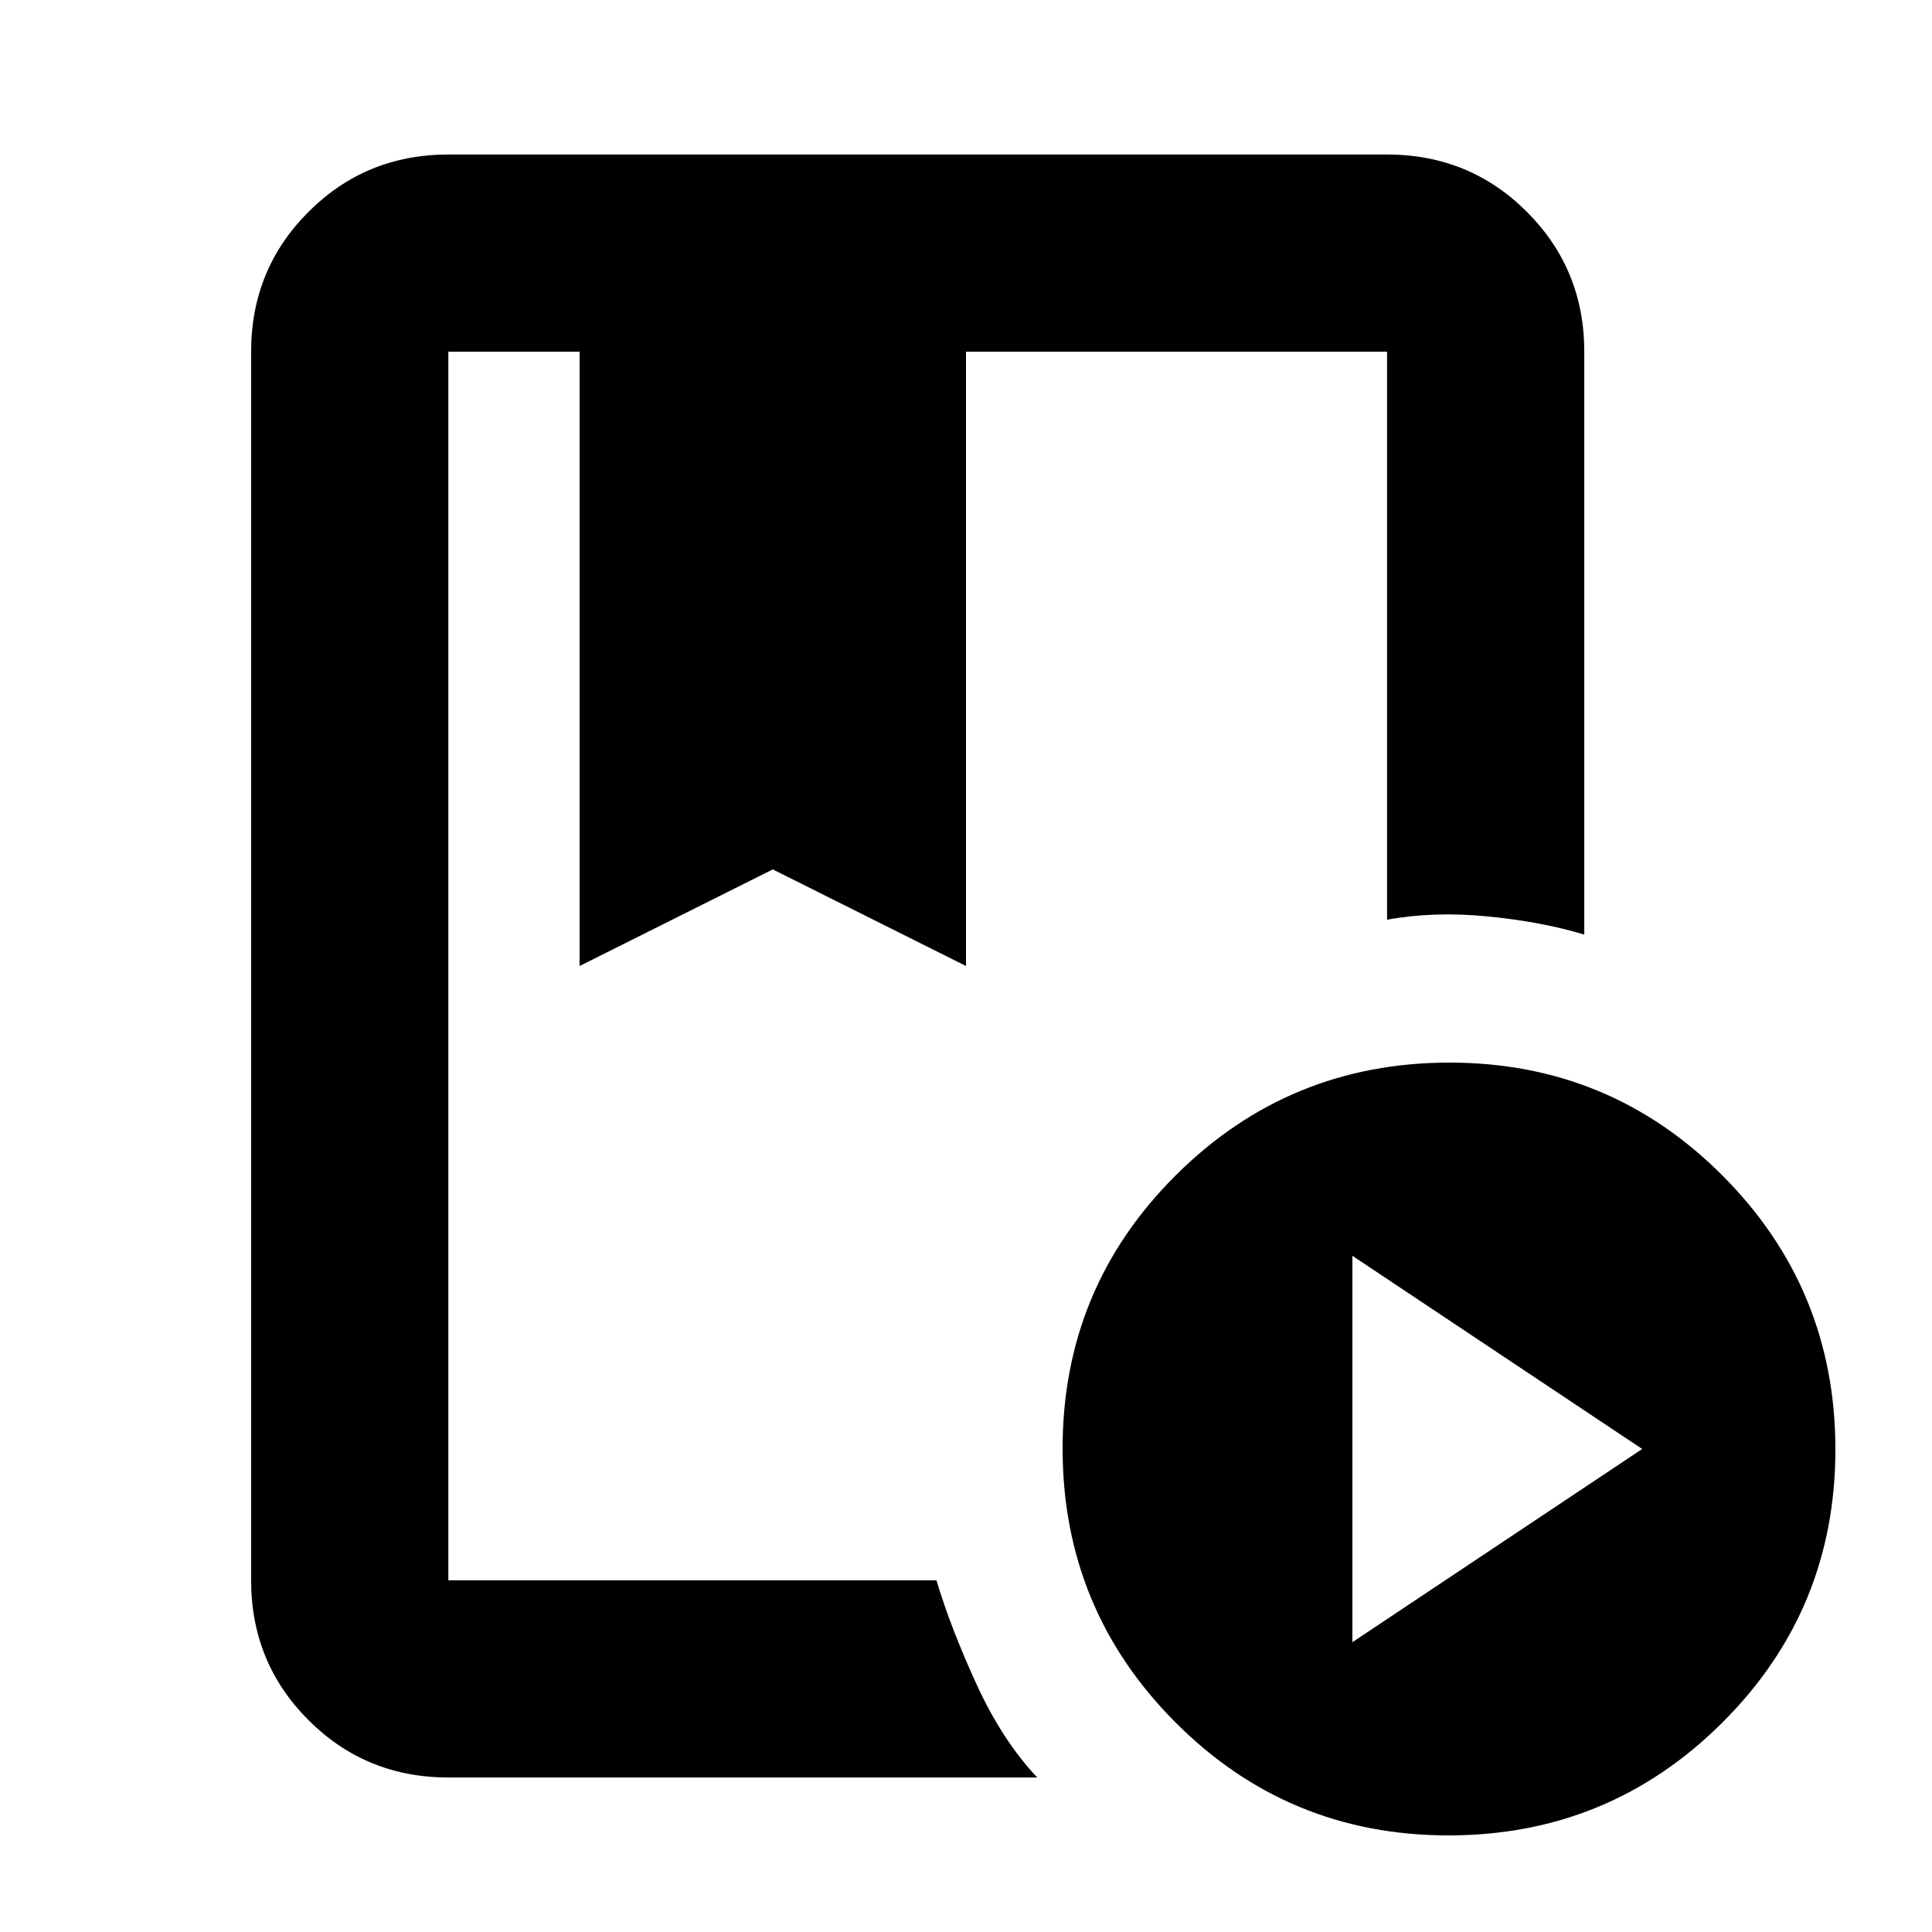 <svg xmlns="http://www.w3.org/2000/svg" height="20" viewBox="0 -960 960 960" width="20"><path d="M465.3-174.78q7.13 23.78 19.94 51.69 12.8 27.92 30.15 46.31H222.78q-41 0-69.5-28.5t-28.5-69.5v-610.44q0-41 28.5-69.5t69.5-28.5h466.44q41 0 69.5 28.5t28.5 69.5v289.61q-21.09-6.39-47.94-9.02-26.85-2.63-50.06 1.63v-282.22H480V-480l-96-48-96 48v-305.22h-65.22v610.44H465.3ZM719.77-48Q640-48 584-104.23q-56-56.22-56-136Q528-320 584.23-376q56.22-56 136-56Q800-432 856-375.77q56 56.22 56 136Q912-160 855.77-104q-56.22 56-136 56ZM672-144l144-96-144-96v192ZM288-785.22h192-192Zm190.3 0H222.78 689.22 478.3Z"/></svg>